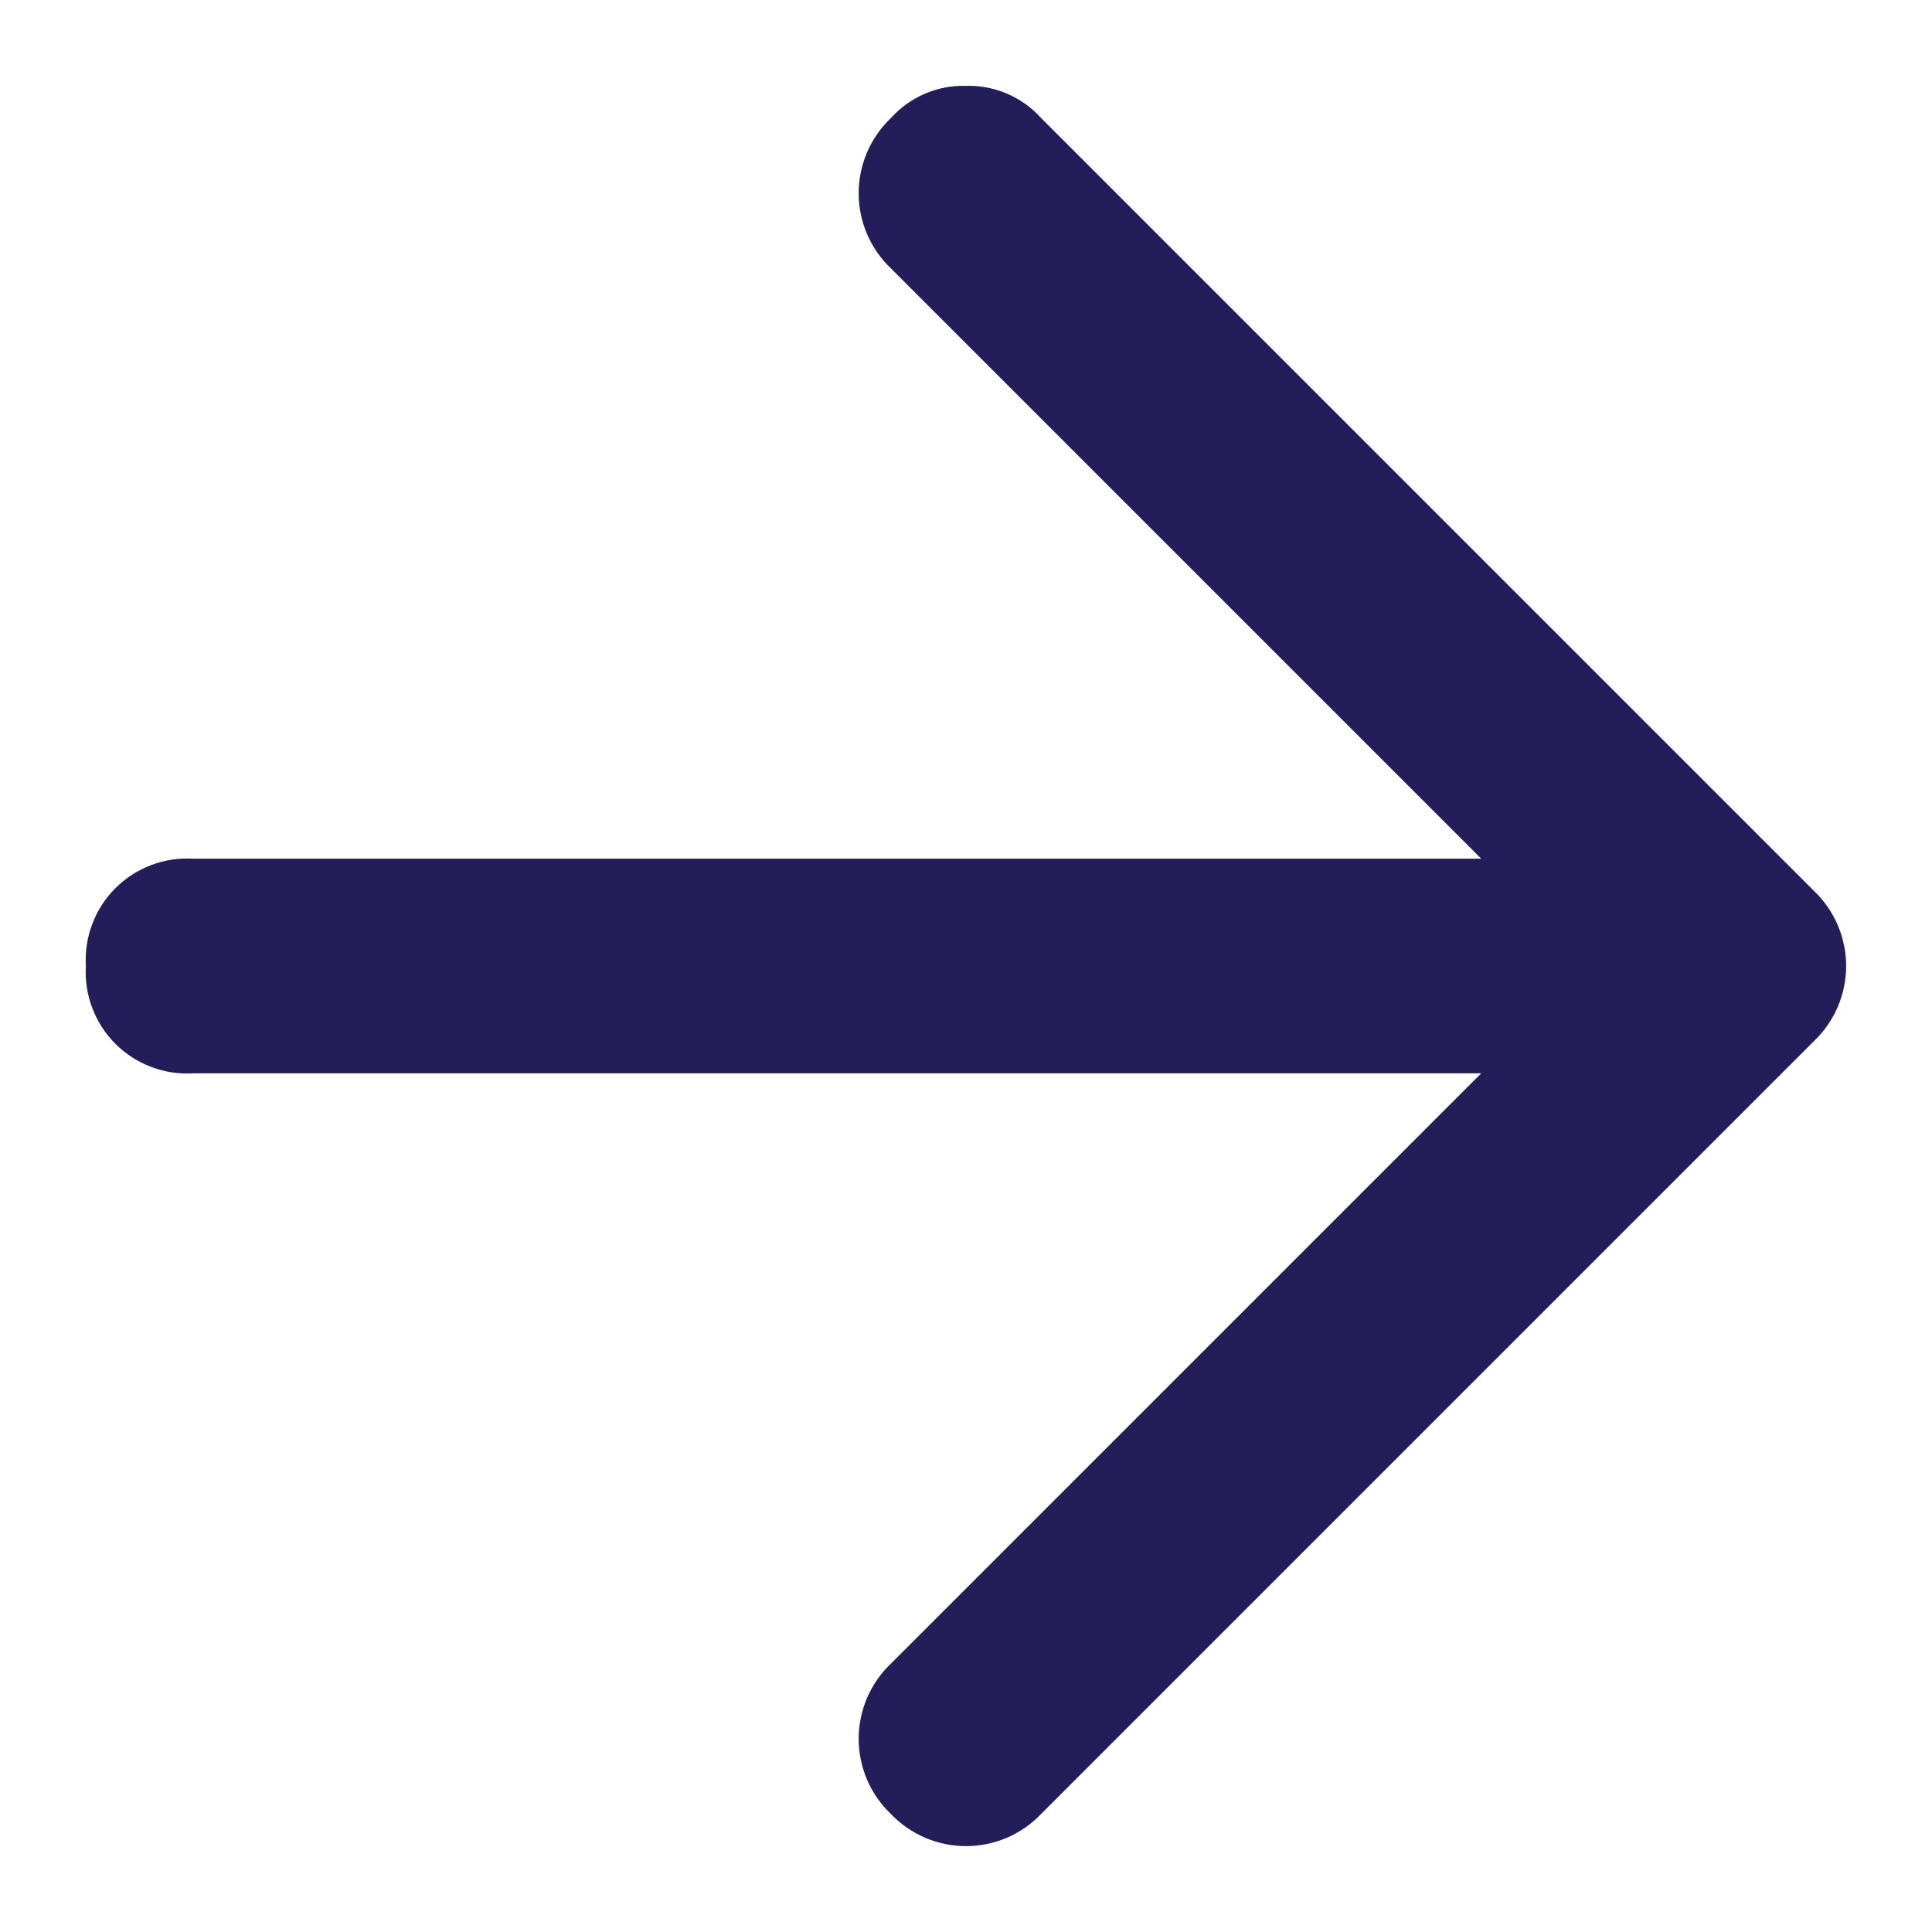 <svg width="18" height="18" viewBox="0 0 18 18" fill="none" xmlns="http://www.w3.org/2000/svg">
<path d="M9 0.8C9.131 0.796 9.262 0.821 9.383 0.873C9.504 0.925 9.612 1.002 9.7 1.1L16.9 8.3C16.995 8.39 17.07 8.499 17.122 8.619C17.173 8.74 17.2 8.869 17.2 9C17.2 9.131 17.173 9.26 17.122 9.381C17.07 9.501 16.995 9.61 16.9 9.7L9.7 16.9C9.61 16.995 9.501 17.07 9.381 17.122C9.26 17.173 9.131 17.2 9 17.2C8.869 17.2 8.739 17.173 8.619 17.122C8.499 17.07 8.39 16.995 8.3 16.9C8.205 16.81 8.13 16.701 8.078 16.581C8.027 16.46 8 16.331 8 16.2C8 16.069 8.027 15.94 8.078 15.819C8.13 15.699 8.205 15.59 8.3 15.5L14.8 9L8.3 2.5C8.205 2.41 8.13 2.301 8.078 2.181C8.027 2.06 8 1.931 8 1.8C8 1.669 8.027 1.54 8.078 1.419C8.13 1.299 8.205 1.19 8.3 1.1C8.388 1.002 8.496 0.925 8.617 0.873C8.738 0.821 8.868 0.796 9 0.8Z" fill="#231E5A"/>
<path d="M1.8 8L15 8C15.133 7.992 15.267 8.012 15.392 8.06C15.517 8.107 15.63 8.181 15.725 8.275C15.819 8.37 15.893 8.483 15.94 8.608C15.987 8.733 16.008 8.867 16 9C16.008 9.133 15.987 9.267 15.94 9.392C15.893 9.517 15.819 9.63 15.725 9.725C15.63 9.819 15.517 9.893 15.392 9.94C15.267 9.988 15.133 10.008 15 10L1.8 10C1.666 10.008 1.533 9.988 1.408 9.94C1.283 9.893 1.169 9.819 1.075 9.725C0.98 9.63 0.907 9.517 0.86 9.392C0.812 9.267 0.792 9.133 0.8 9C0.792 8.867 0.812 8.733 0.86 8.608C0.907 8.483 0.98 8.37 1.075 8.275C1.169 8.181 1.283 8.107 1.408 8.06C1.533 8.012 1.666 7.992 1.8 8Z" fill="#231E5A"/>
</svg>
